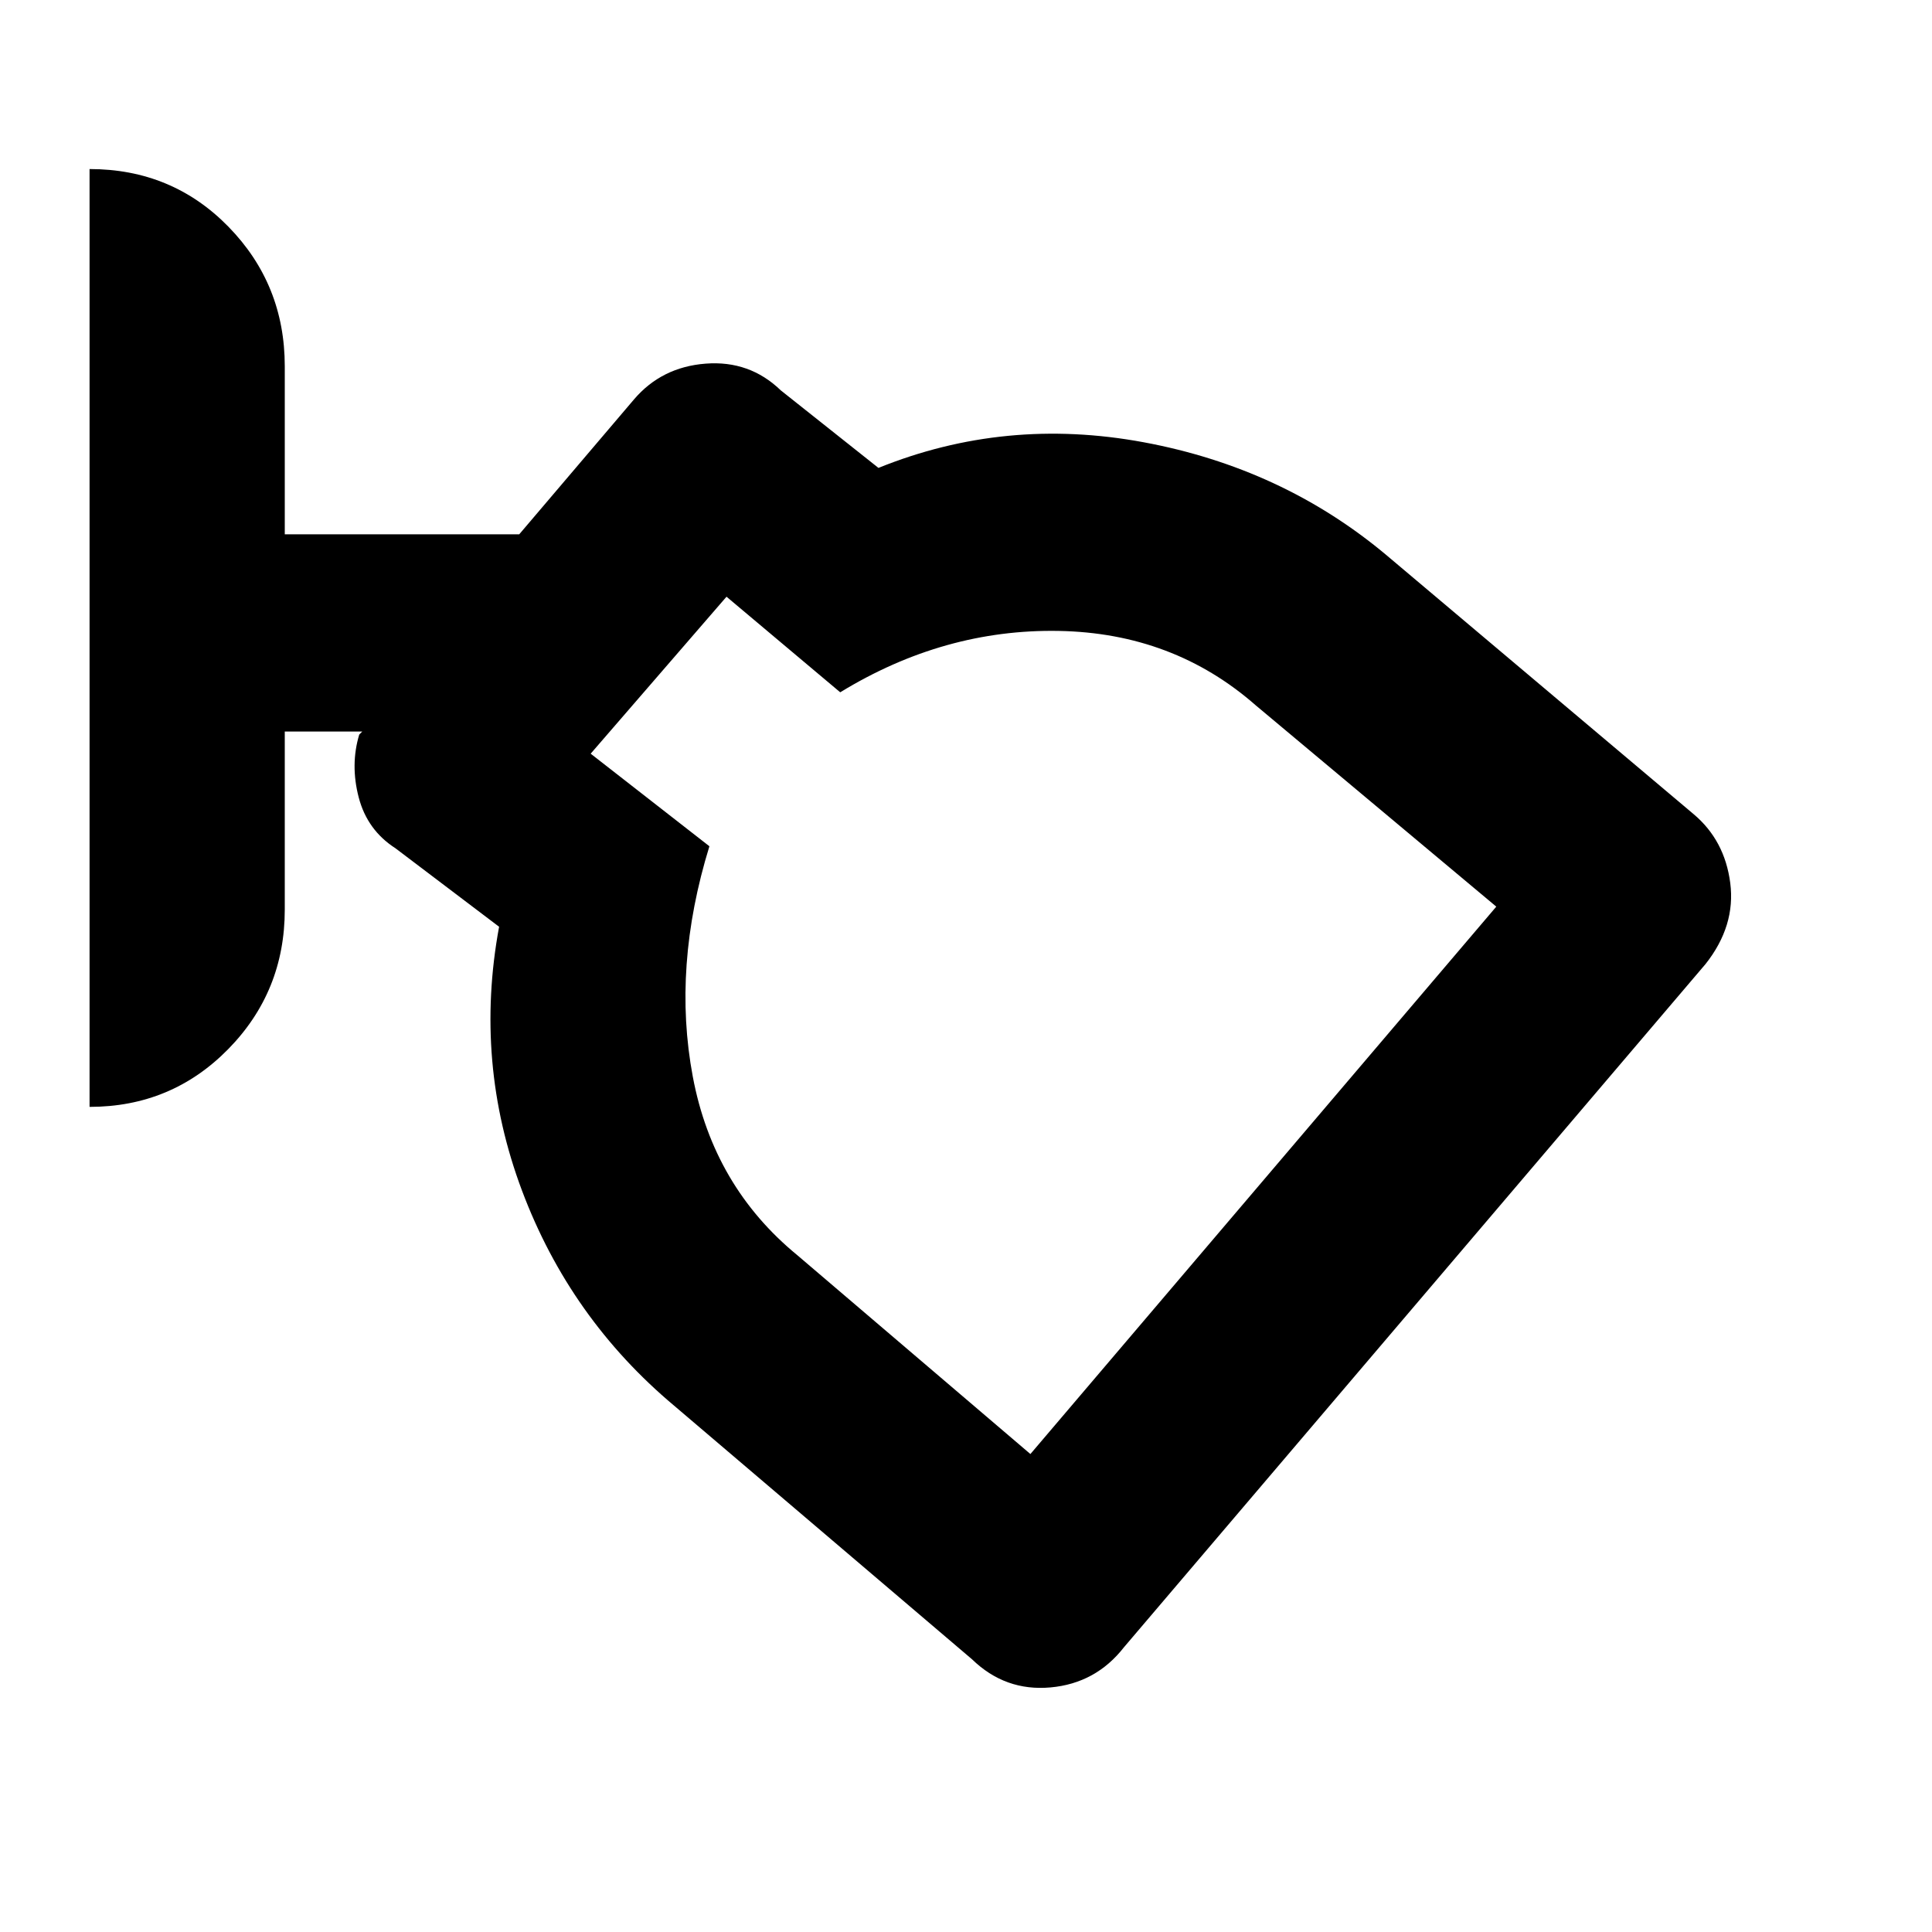 <svg xmlns="http://www.w3.org/2000/svg" height="20" viewBox="0 -960 960 960" width="20"><path d="M558.5-141.5q-14 17.94-36.5 19.97-22.5 2.03-39-13.97l-148-126q-51.78-43.39-75.64-106.94Q235.5-432 248-499.5l-51.5-39q-14-9-18.25-25.25t.25-31.25l1.5-1.5h-38.5v88.5q0 40.7-28.15 69.35Q85.2-410 44.5-410v-466q41 0 69 28.65t28 69.35v83.5H258l57-67q13.75-16.13 35.63-17.81Q372.5-781 388-766l48.5 38.5q63-25.5 131.75-12.75T688.5-684.5l153 129q15.5 13 18.25 34.25T847.5-481l-289 339.5Zm-46.5-96 231.5-272-119.5-100q-41-36-98-37T417.5-616L361-663.5l-67.5 78 59 46q-18.5 60-8.25 114.5t51.92 88.69L512-237.5Zm6.5-213.5Z"/></svg>